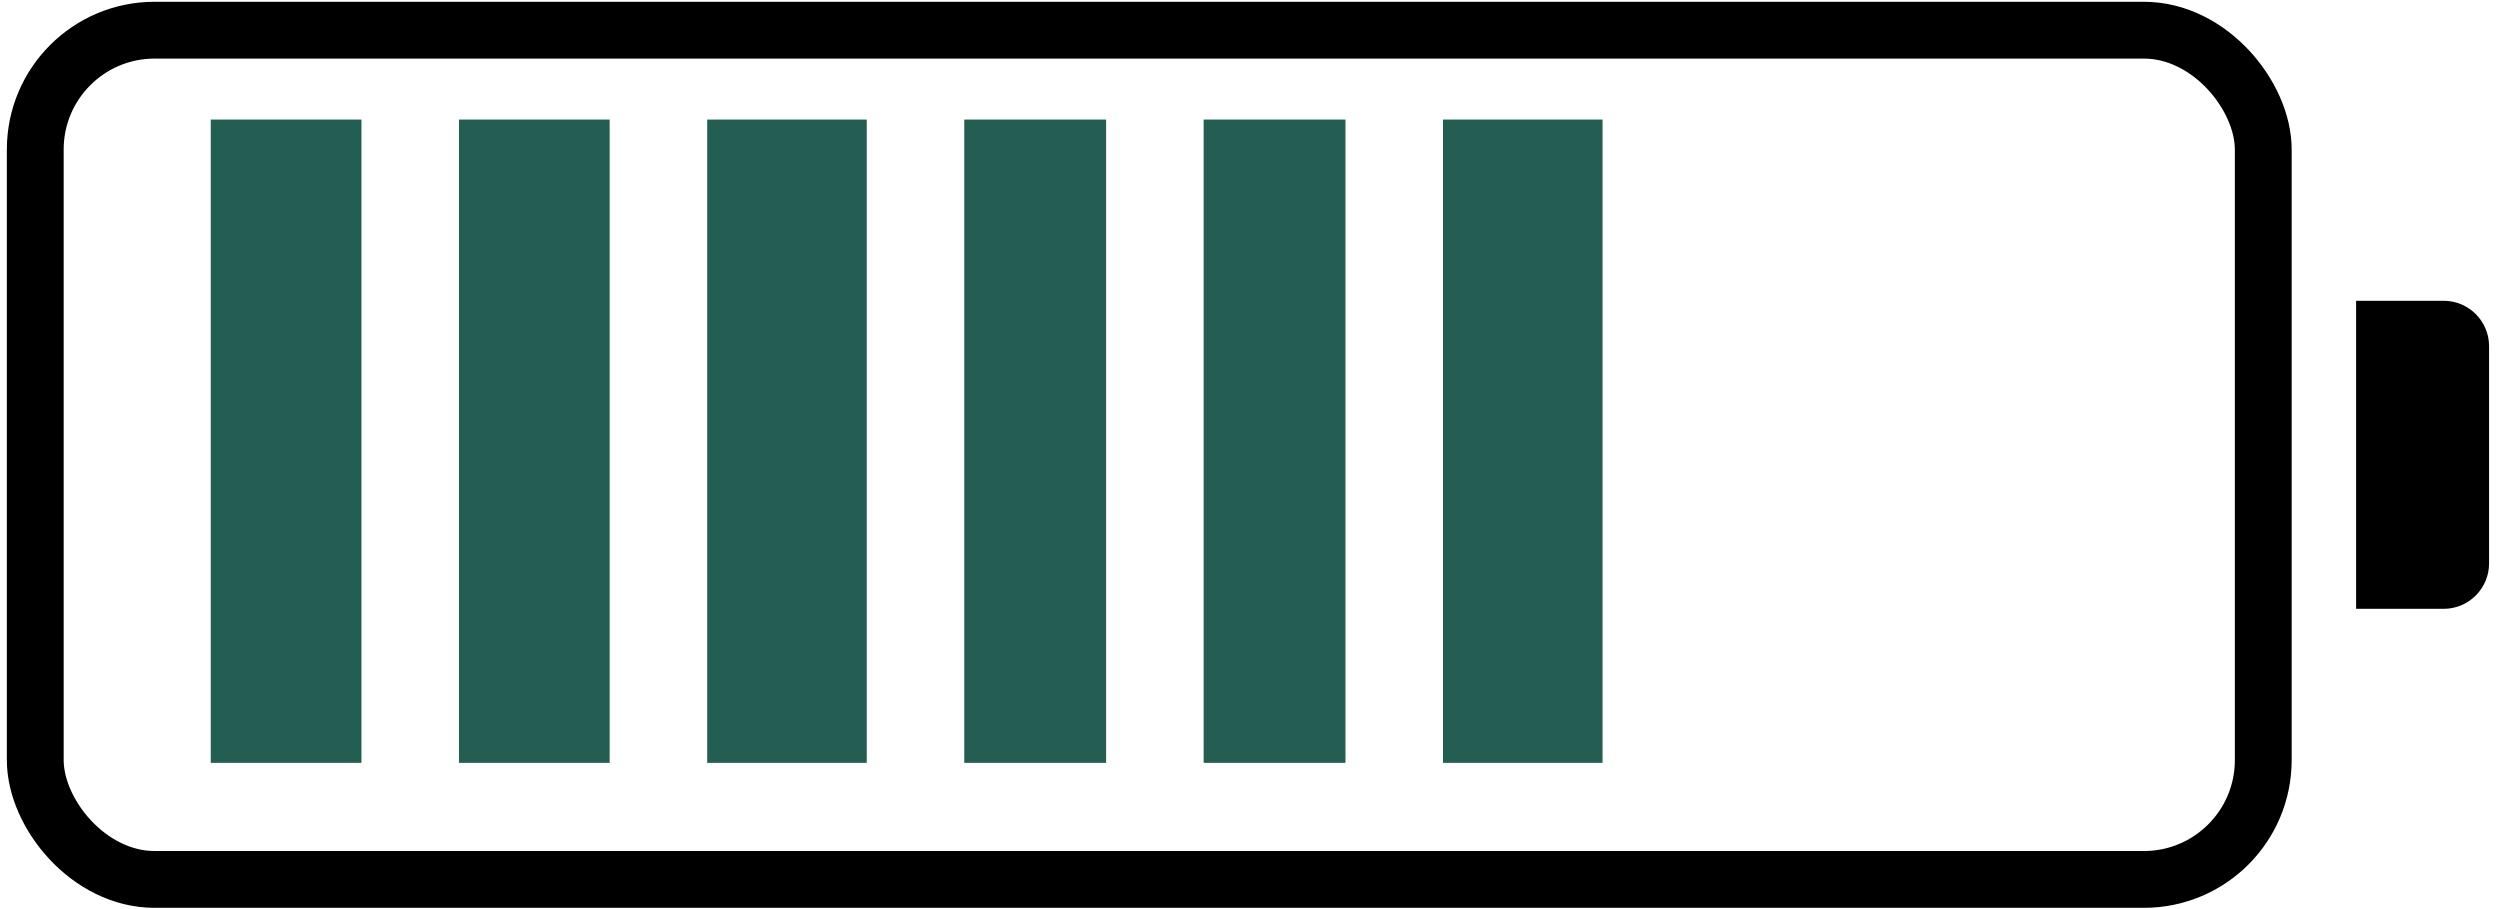 <svg width="220" height="80" viewBox="0 0 220 80" fill="none" xmlns="http://www.w3.org/2000/svg">
<rect x="3.103" y="2.656" width="196.064" height="74.733" rx="10.5" stroke="black" stroke-width="5"/>
<path d="M207.337 26.468H215.039C217.248 26.468 219.039 28.259 219.039 30.468V49.577C219.039 51.786 217.248 53.577 215.039 53.577H207.337V26.468Z" fill="black"/>
<rect x="105.92" y="10.521" width="12.482" height="56.61" fill="#245D51"/>
<rect x="62.233" y="10.521" width="14.042" height="56.61" fill="#245D51"/>
<rect x="18.546" y="10.521" width="13.262" height="56.61" fill="#245D51"/>
<rect x="84.856" y="10.521" width="12.482" height="56.61" fill="#245D51"/>
<rect x="40.389" y="10.521" width="13.262" height="56.61" fill="#245D51"/>
<rect x="126.983" y="10.521" width="14.042" height="56.61" fill="#245D51"/>
</svg>
